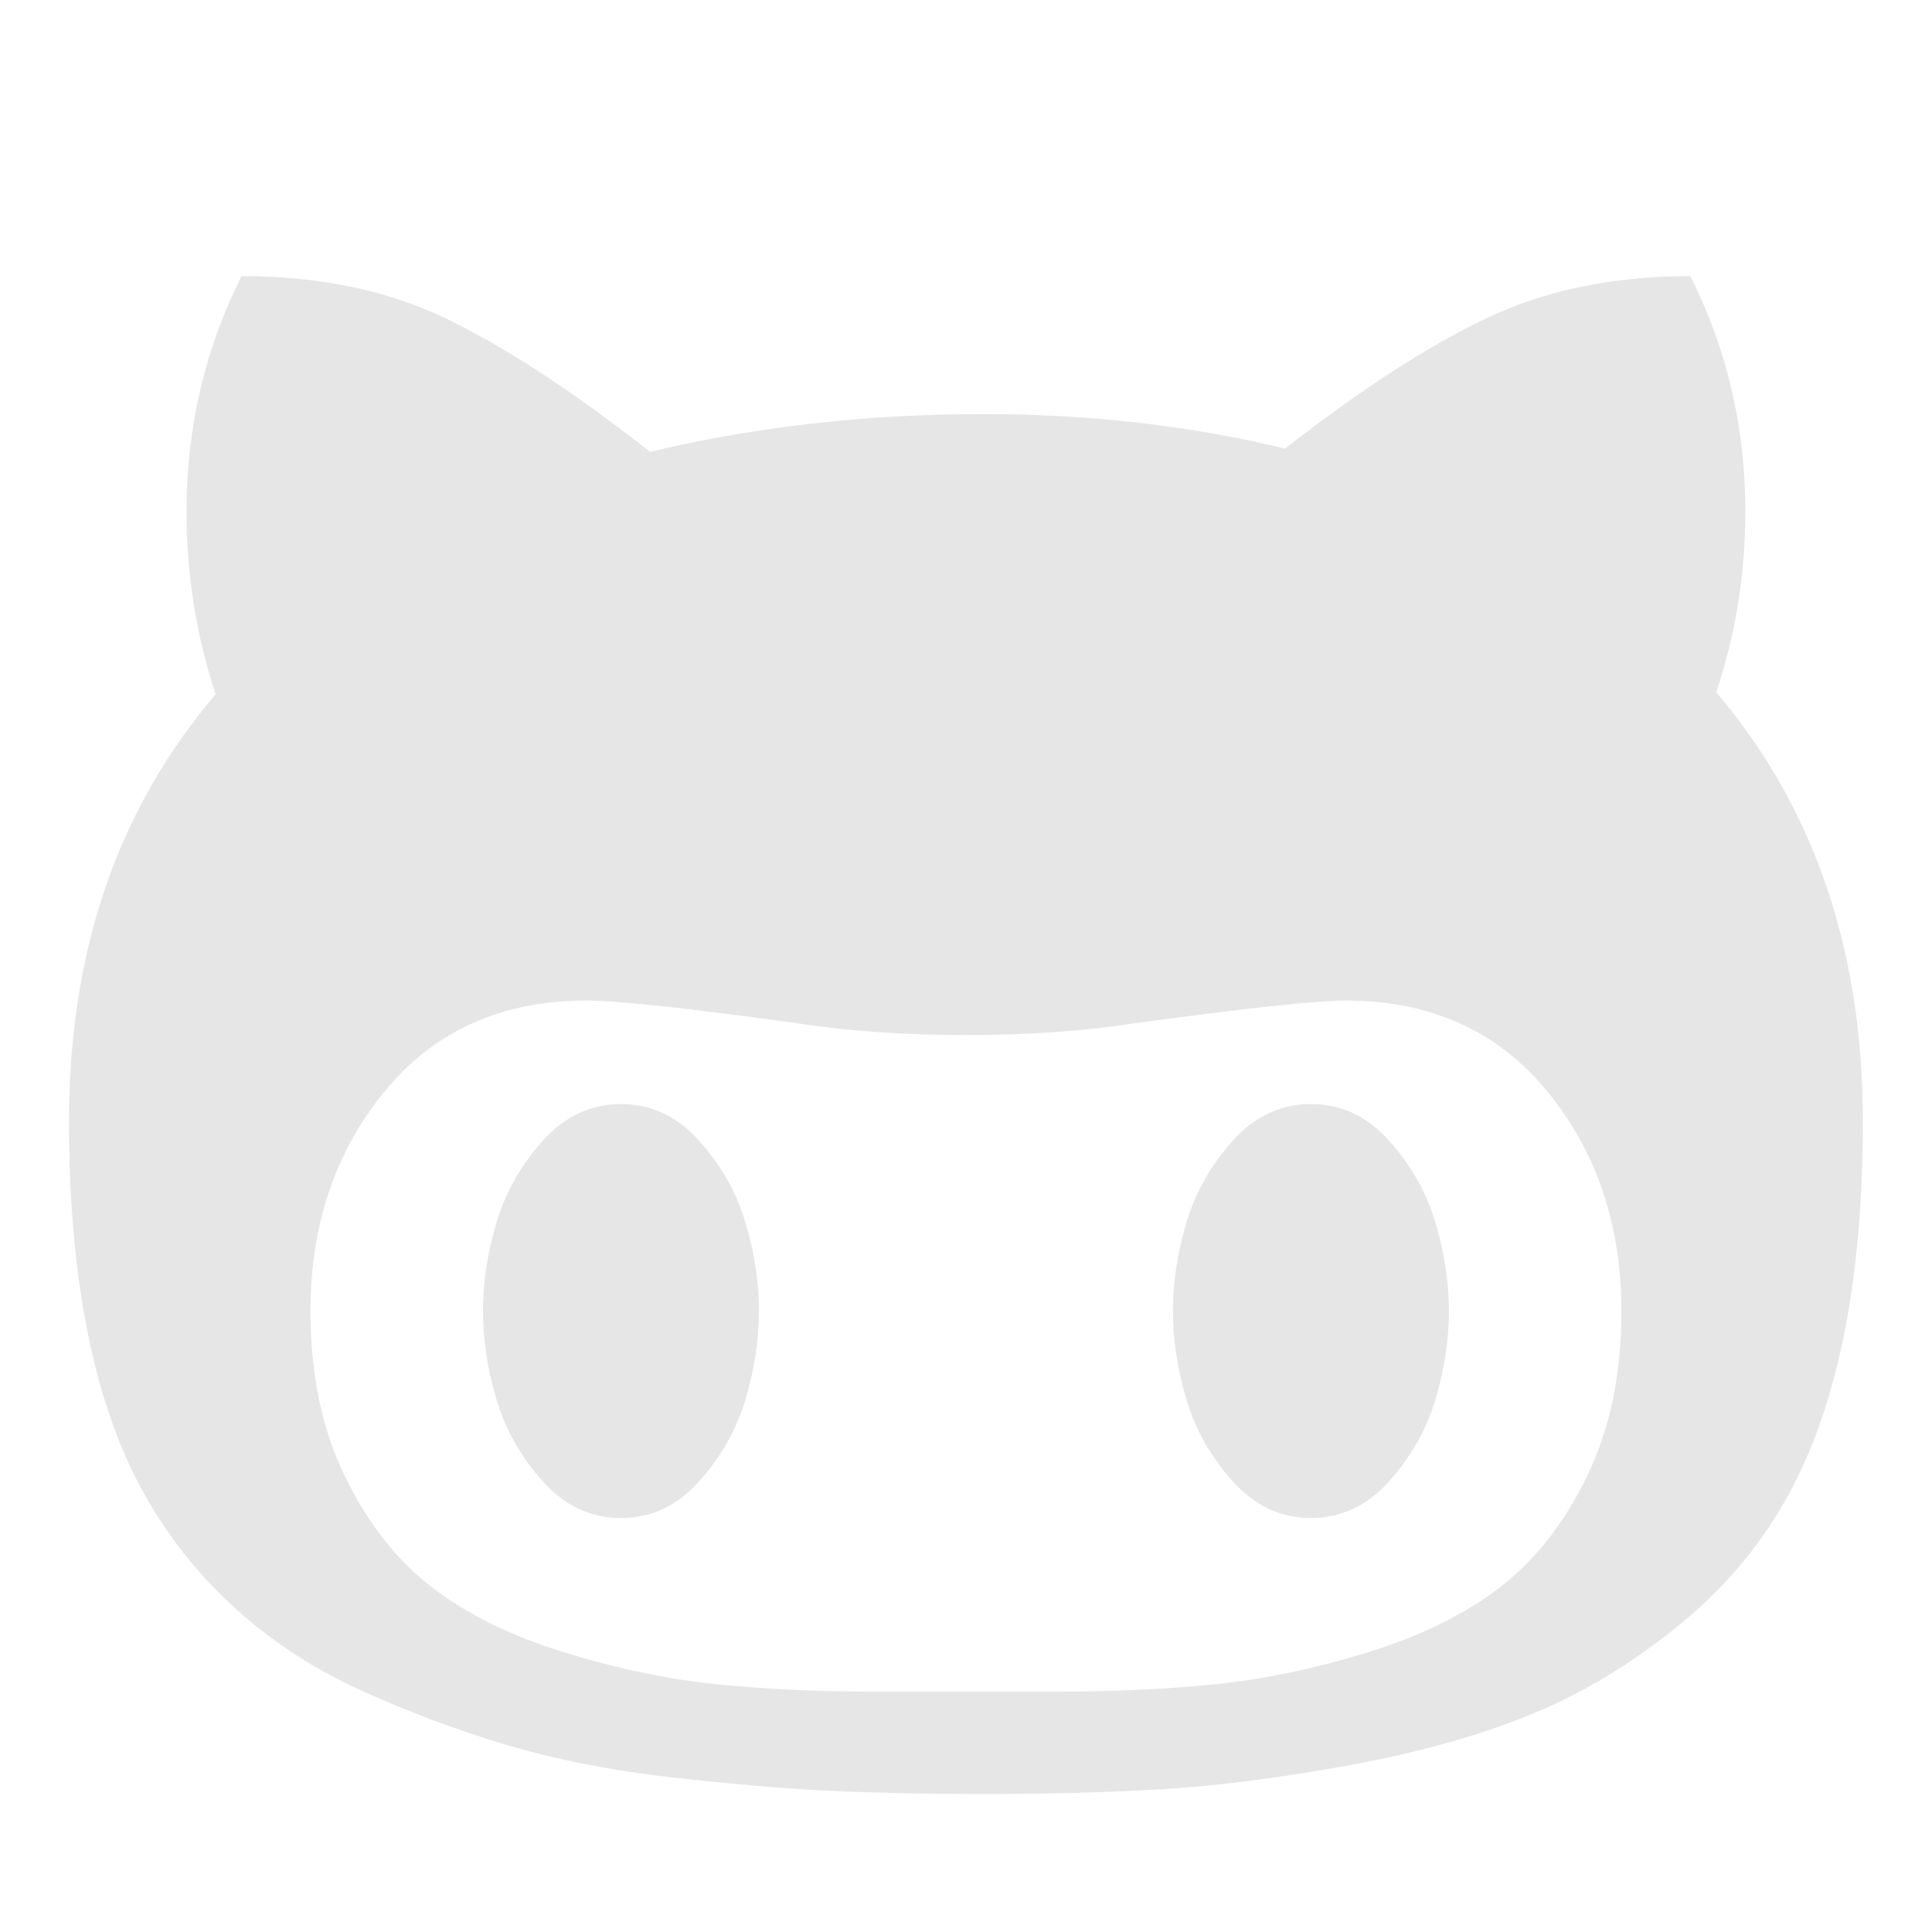 <?xml version="1.0" standalone="no"?><!DOCTYPE svg PUBLIC "-//W3C//DTD SVG 1.1//EN" "http://www.w3.org/Graphics/SVG/1.1/DTD/svg11.dtd"><svg t="1550580458929" class="icon" style="" viewBox="0 0 1024 1024" version="1.1" xmlns="http://www.w3.org/2000/svg" p-id="5832" xmlns:xlink="http://www.w3.org/1999/xlink" width="512" height="512"><defs><style type="text/css"></style></defs><path d="M402.263 694.878q0 22.856-7.142 46.854t-24.57 43.426-41.426 19.427-41.426-19.427-24.57-43.426-7.142-46.854 7.142-46.854 24.57-43.426 41.426-19.427 41.426 19.427 24.57 43.426 7.142 46.854zm365.691 0q0 22.856-7.142 46.854t-24.57 43.426-41.426 19.427-41.426-19.427-24.57-43.426-7.142-46.854 7.142-46.854 24.57-43.426 41.426-19.427 41.426 19.427 24.57 43.426 7.142 46.854zm91.423 0q0-68.567-39.426-116.564t-106.85-47.997q-23.427 0-111.421 11.999-40.569 6.285-89.709 6.285t-89.709-6.285q-86.852-11.999-111.421-11.999-67.424 0-106.85 47.997t-39.426 116.564q0 50.282 18.285 87.709t46.283 58.853 69.71 34.284 79.995 16.856 85.137 4l95.994 0q46.854 0 85.137-4t79.995-16.856 69.71-34.284 46.283-58.853 18.285-87.709zm127.992-100.565q0 118.278-34.855 189.131-21.713 43.997-60.282 75.995t-80.566 49.14-97.137 27.141-97.994 12.571-95.422 2.571q-44.569 0-81.138-1.714t-84.28-7.142-87.137-17.142-78.281-29.427-69.138-46.283-49.14-65.71q-35.426-70.281-35.426-189.131 0-135.42 77.709-226.271-15.428-46.854-15.428-97.137 0-66.281 29.141-124.563 61.71 0 108.564 22.57t107.993 70.567q83.995-19.999 176.56-19.999 84.566 0 159.99 18.285 59.996-46.854 106.85-69.138t107.993-22.284q29.141 58.282 29.141 124.563 0 49.711-15.428 95.994 77.709 91.423 77.709 227.414z" p-id="5833" fill="#e6e6e6"></path></svg>